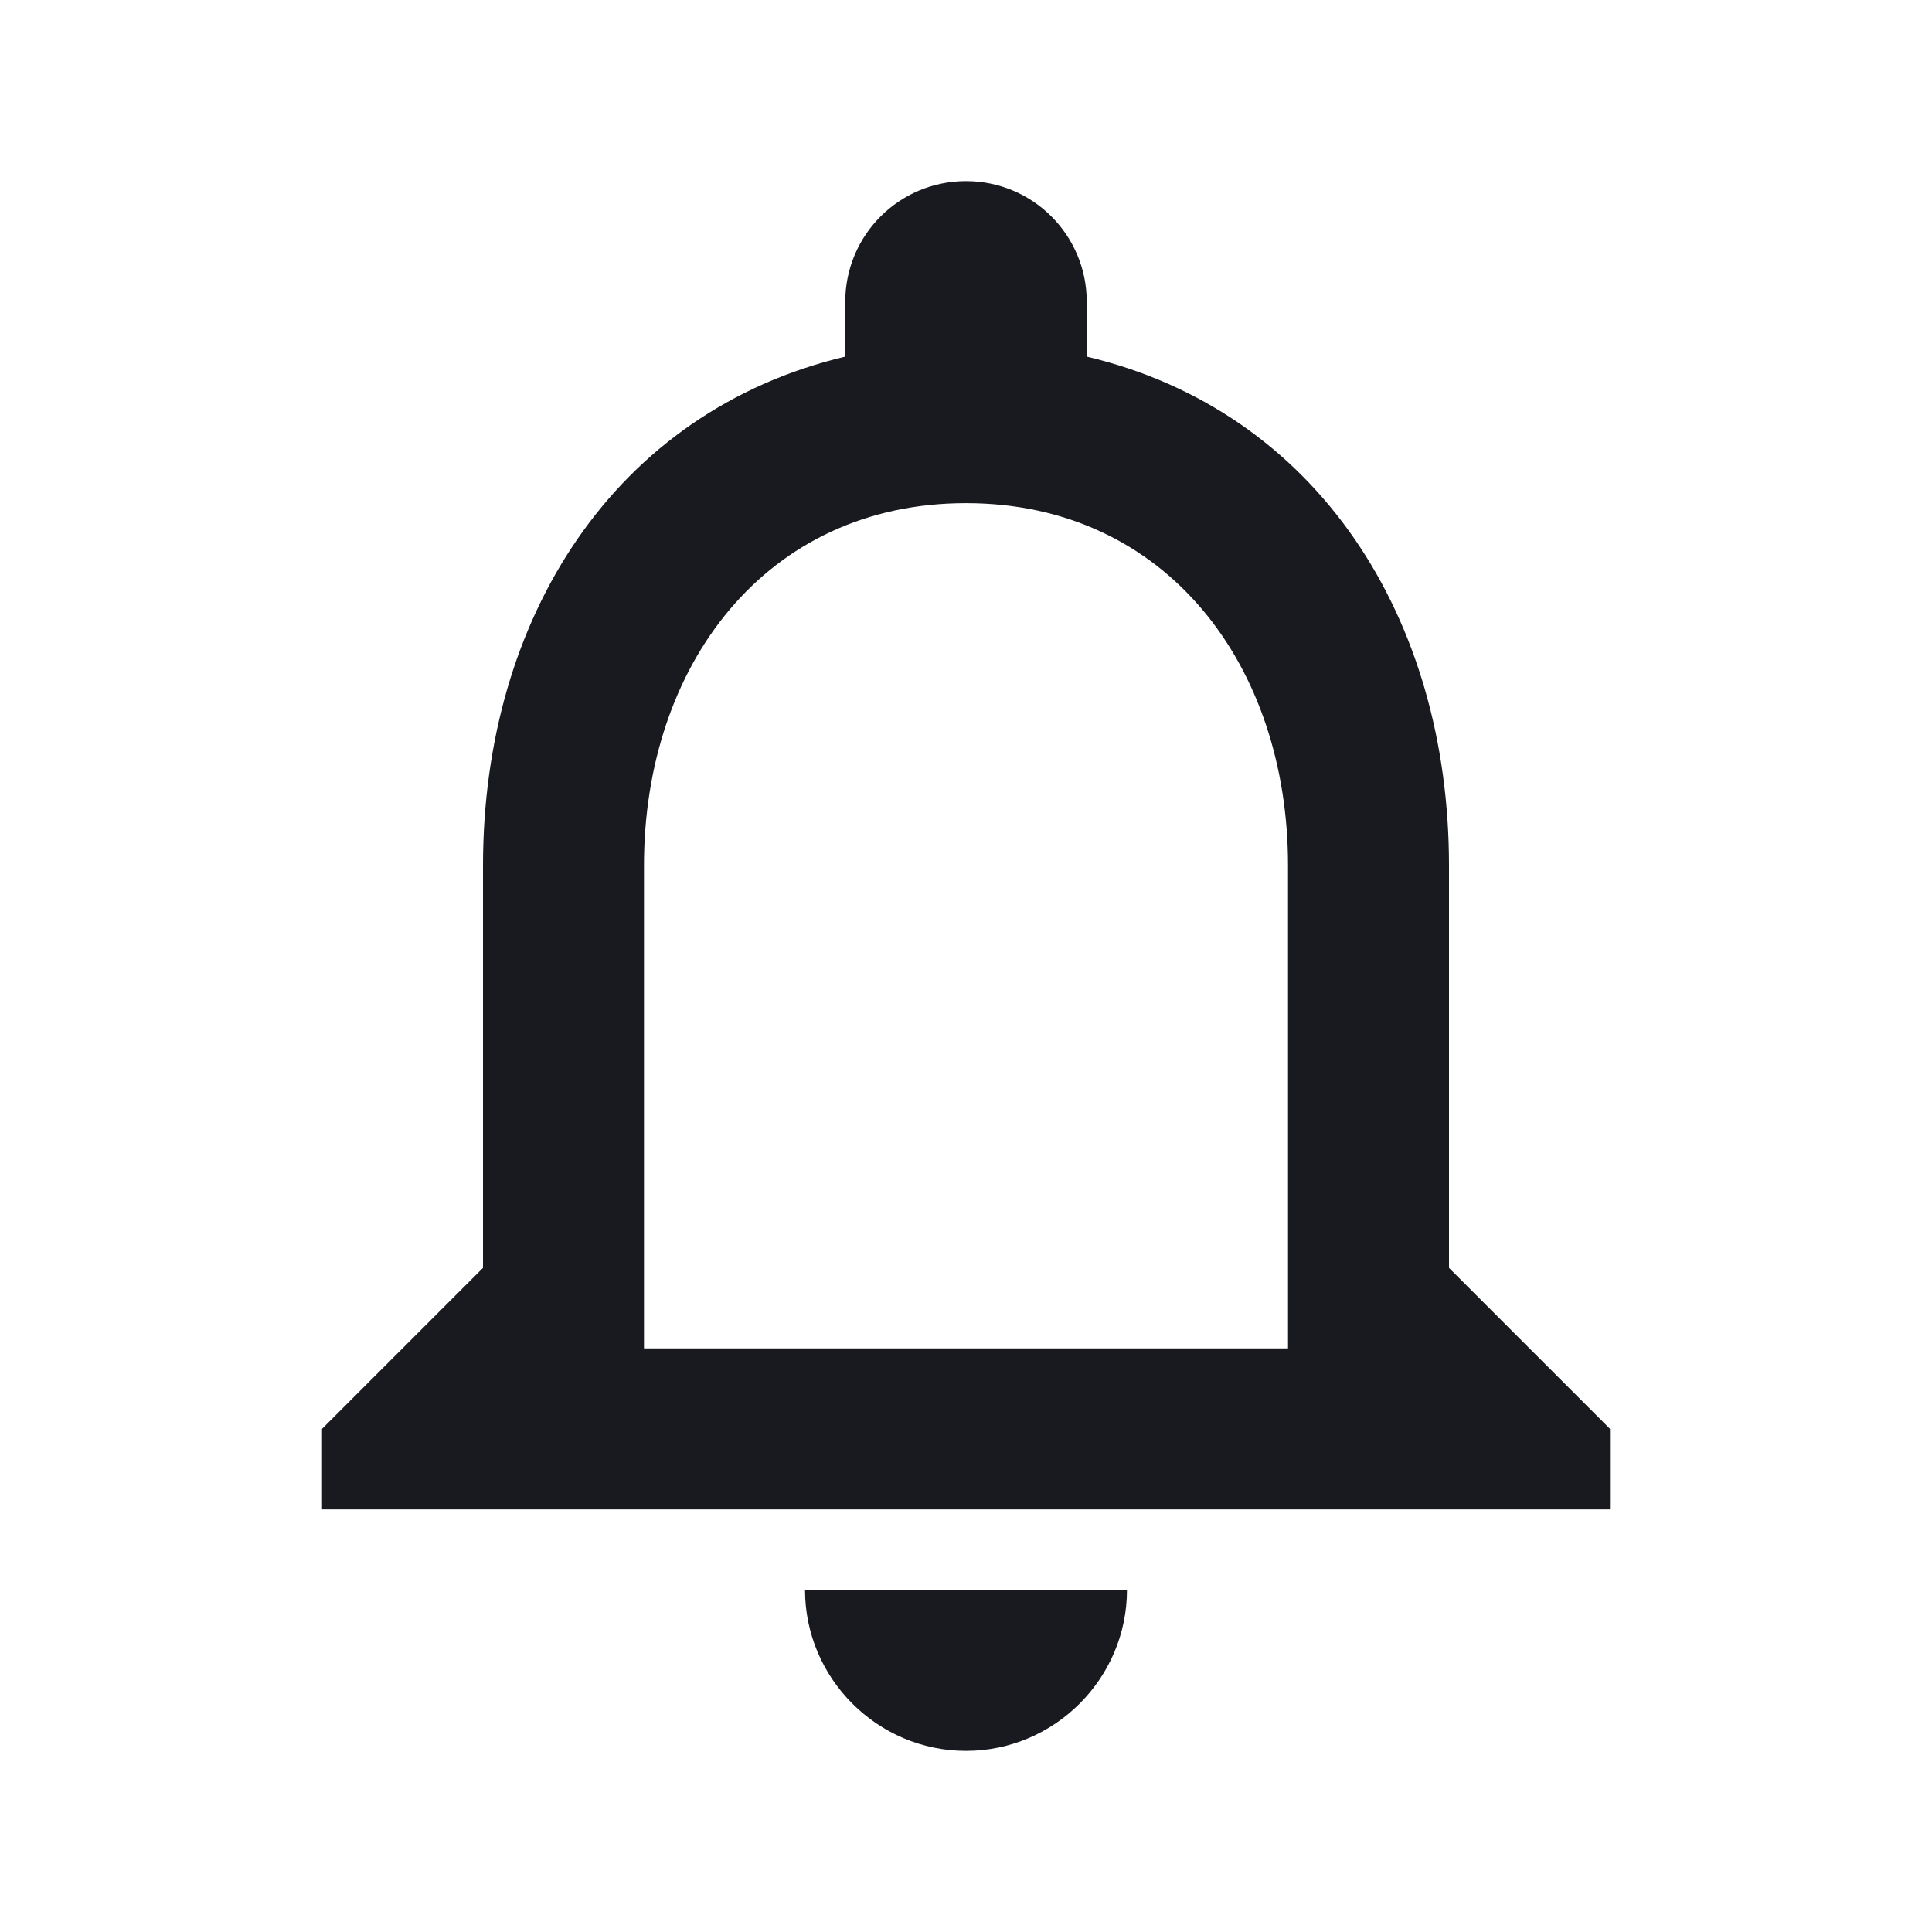 <svg width="28" height="28" viewBox="0 0 28 28" fill="none" xmlns="http://www.w3.org/2000/svg">
<path fill-rule="evenodd" clip-rule="evenodd" d="M21 18.375V12.542C21 8.96 19.098 5.962 15.75 5.168V4.375C15.75 3.407 14.968 2.625 14 2.625C13.032 2.625 12.25 3.407 12.25 4.375V5.168C8.913 5.962 7 8.948 7 12.542V18.375L4.667 20.708V21.875H23.333V20.708L21 18.375ZM14 25.375C15.283 25.375 16.333 24.325 16.333 23.042H11.667C11.667 24.325 12.717 25.375 14 25.375ZM9.333 19.542H18.667V12.542C18.667 9.648 16.905 7.292 14 7.292C11.095 7.292 9.333 9.648 9.333 12.542V19.542Z" fill="#181A1F"/>
</svg>
